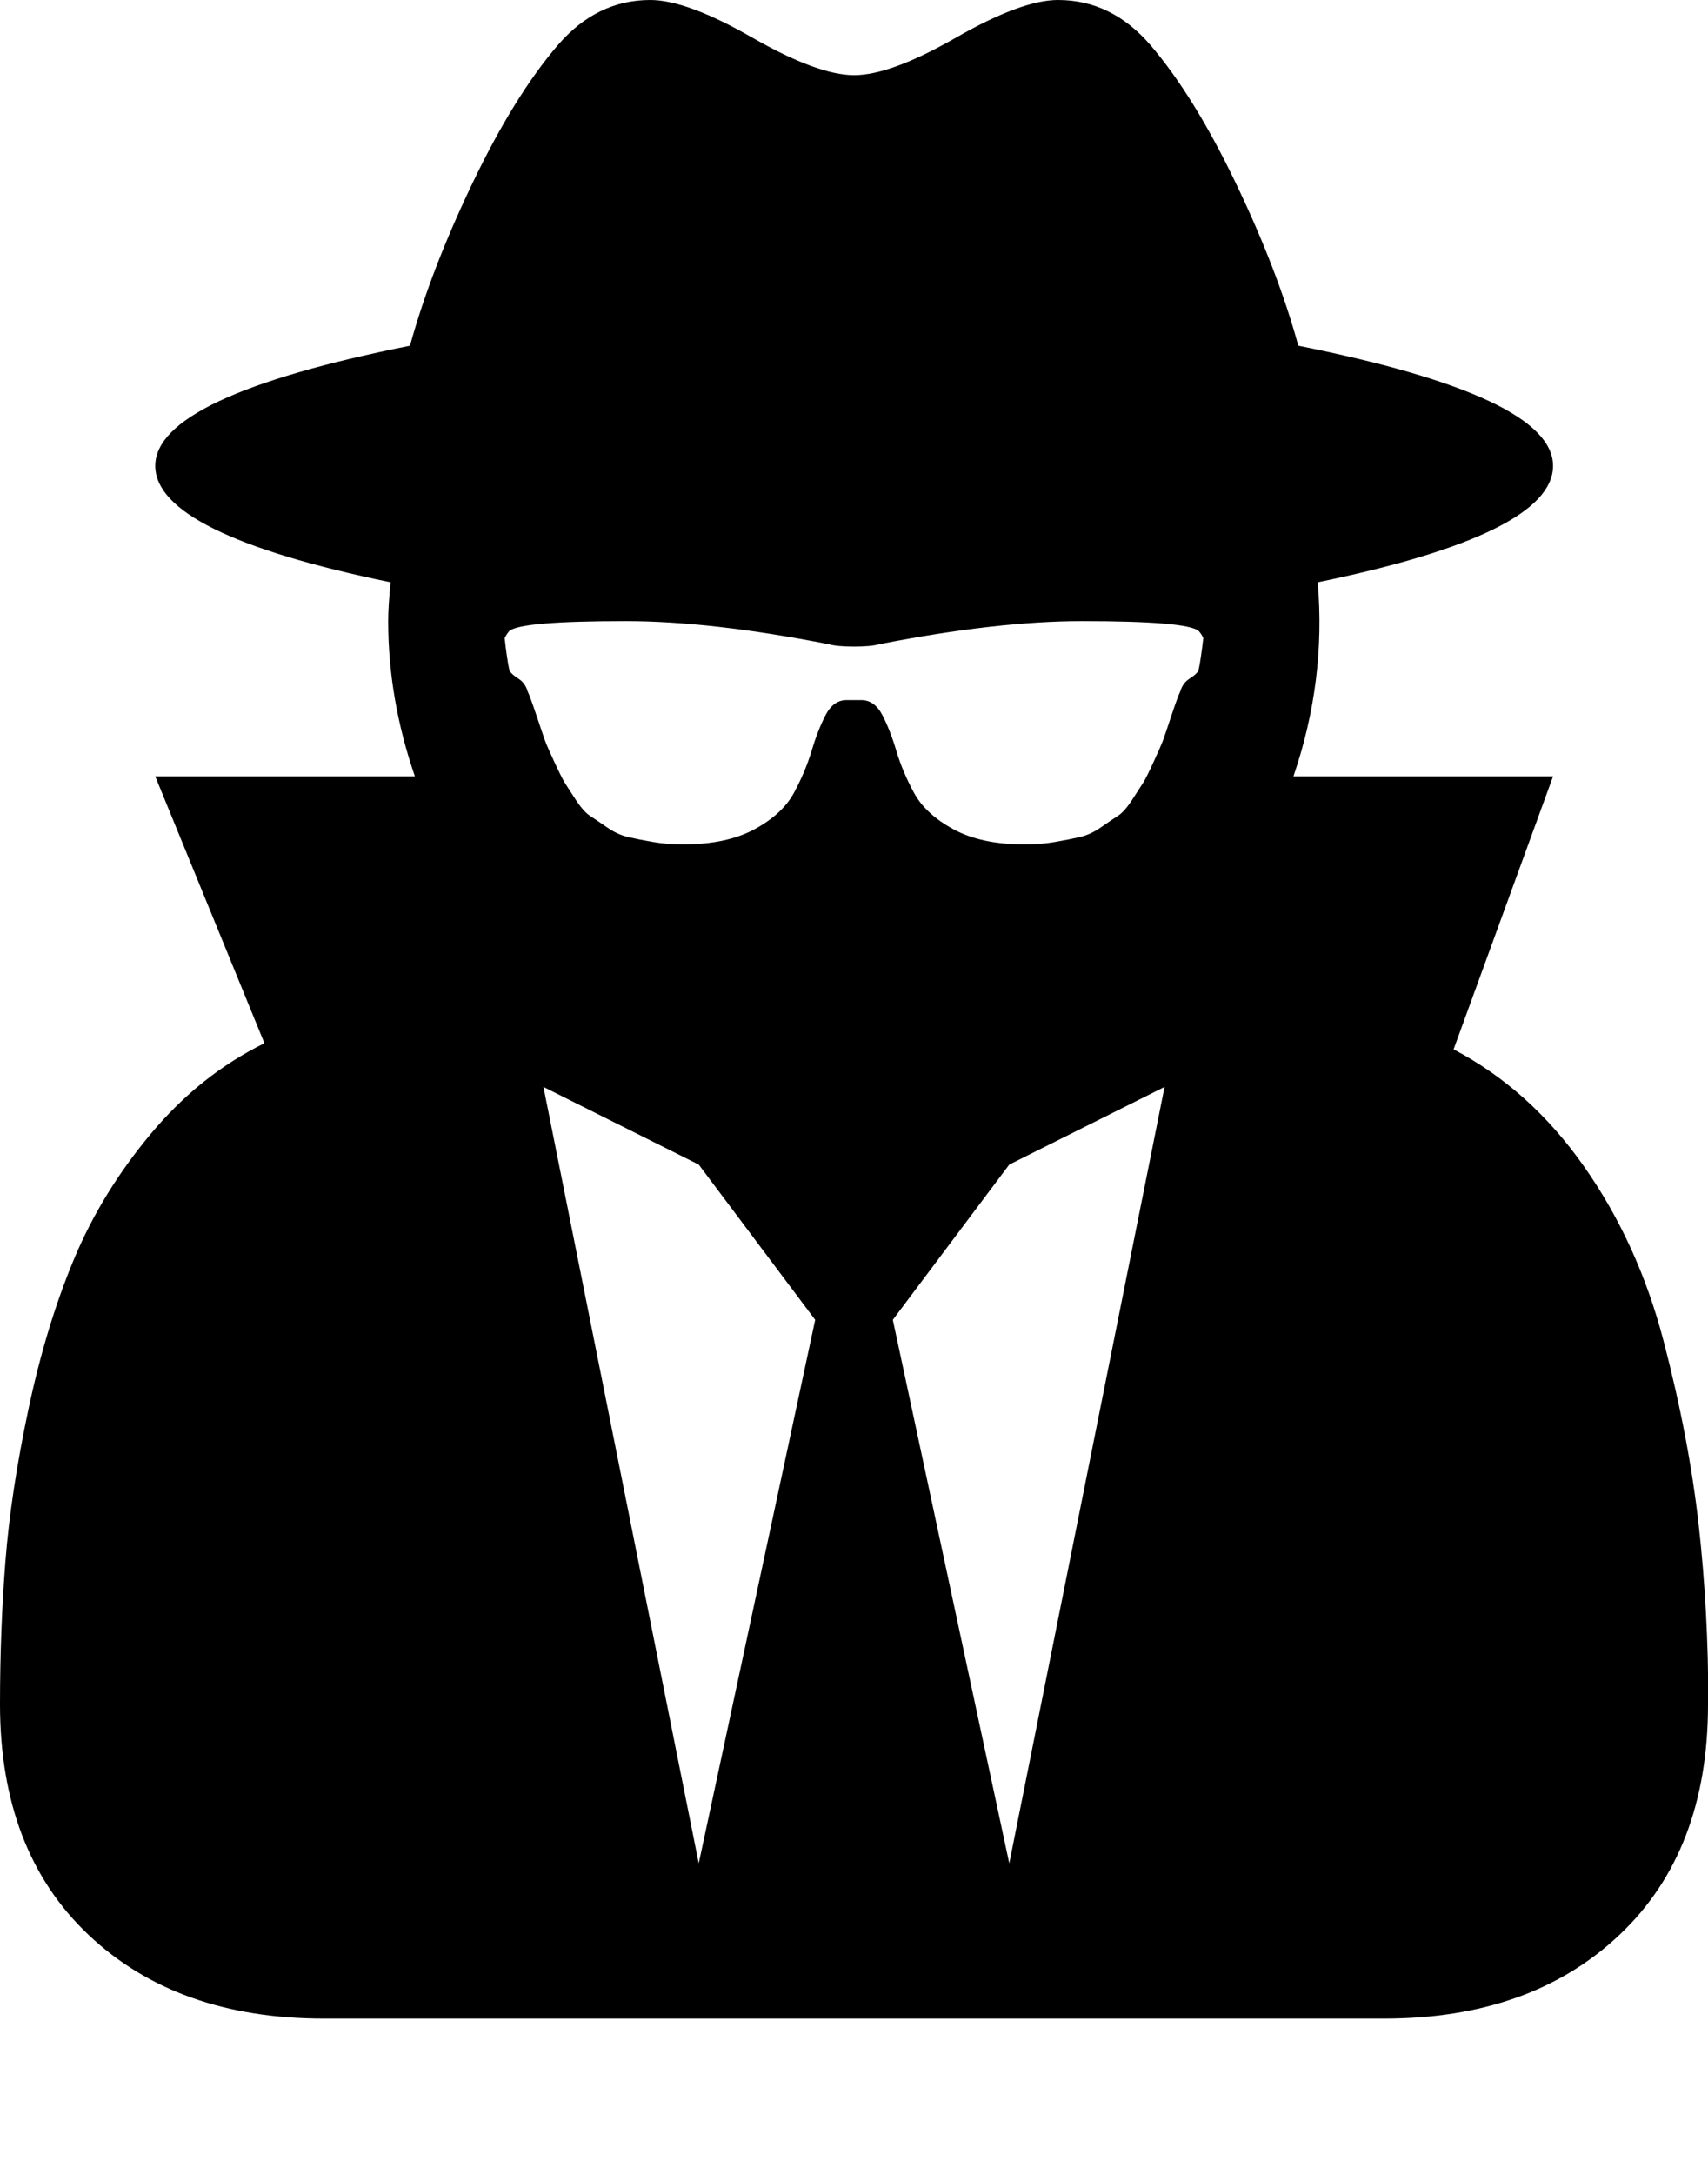 <svg xmlns="http://www.w3.org/2000/svg" width="22" height="28" viewBox="0 0 22 28"><path d="M9 24l1.5-7L9 15l-2-1zm4 0l2-10-2 1-1.5 2zm2.5-15.781q-.031-.063-.063-.094Q15.281 8 13.937 8q-1.094 0-2.609.297-.109.031-.328.031t-.328-.031Q9.156 8 8.063 8q-1.344 0-1.5.125-.031.031-.063.094.031.281.063.422.031.047.117.102t.117.164q.031.063.117.32t.109.32.117.266.133.266.141.219.187.211.219.148.273.125.32.063.383.031q.562 0 .922-.195t.508-.469.227-.539.18-.461.273-.195h.187q.172 0 .273.195t.18.461.227.539.508.469.922.195q.203 0 .383-.031t.32-.063.273-.125.219-.148.187-.211.141-.219.133-.266.117-.266.109-.32.117-.32q.031-.109.117-.164t.117-.102q.031-.141.063-.422zM22 21.953q0 1.891-1.141 2.969T17.828 26H4.172q-1.891 0-3.031-1.078T0 21.953q0-.953.07-1.844t.297-1.961.586-1.93.992-1.617 1.461-1.164L2 10h3.344Q5 9 5 8q0-.187.031-.5Q2 6.875 2 6q0-.891 3.281-1.547.266-.969.805-2.094T7.188.578Q7.688 0 8.376 0q.469 0 1.313.484t1.313.484 1.313-.484T13.628 0q.688 0 1.188.578.562.656 1.102 1.781t.805 2.094q3.281.656 3.281 1.547 0 .875-3.031 1.5.109 1.266-.313 2.5h3.344l-1.281 3.516q.984.516 1.68 1.508t1.023 2.242.453 2.367.125 2.32z"/></svg>